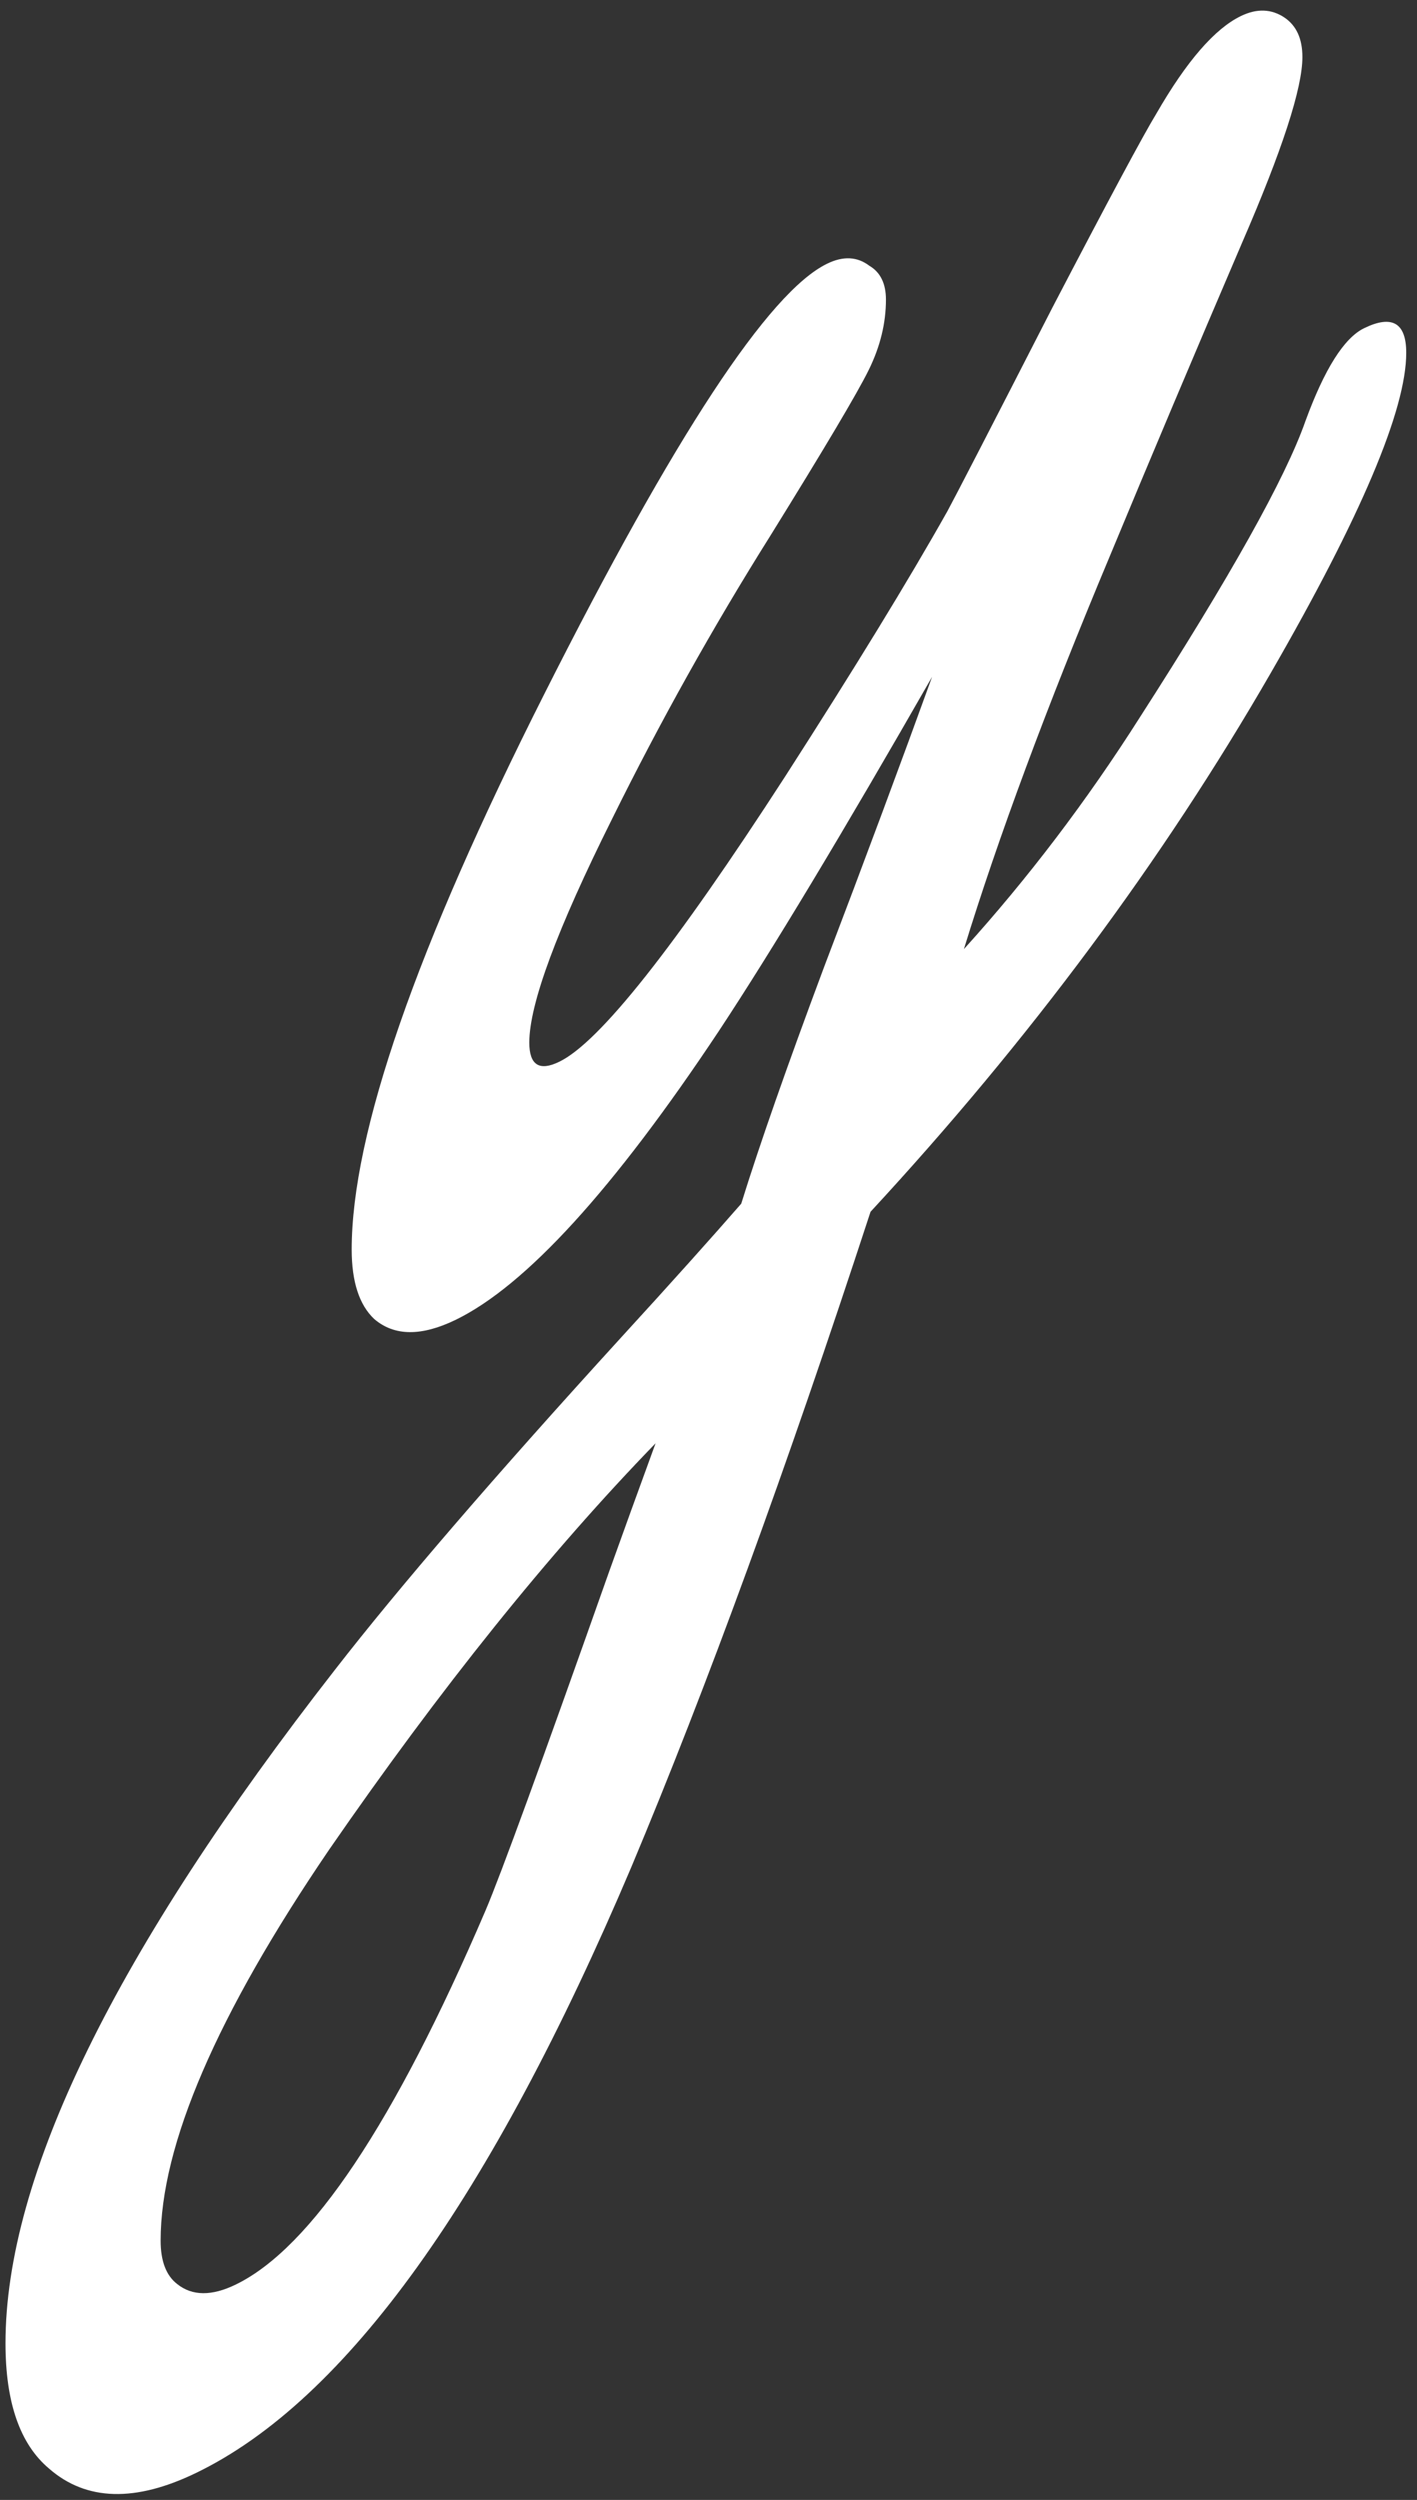 <svg width="114" height="201" viewBox="0 0 114 201" fill="none" xmlns="http://www.w3.org/2000/svg">
<rect x="0" y="0" width="114" height="201" fill="#333333" stroke="none"/>
<path d="M75.016 54.372C67.83 66.919 62.104 76.434 57.828 82.904C49.36 95.643 42.289 103.382 36.647 106.123C33.905 107.449 31.73 107.438 30.112 106.056C28.904 104.921 28.294 103.057 28.294 100.462C28.294 91.149 33.463 76.254 43.791 55.798C54.277 35.006 61.862 23.469 66.548 21.2C67.84 20.571 68.965 20.627 69.942 21.369C70.824 21.885 71.276 22.795 71.276 24.087C71.276 25.985 70.814 27.873 69.889 29.748C68.965 31.625 66.317 36.073 61.957 43.105C57.355 50.429 53.121 58 49.244 65.841C44.81 74.726 42.583 80.725 42.583 83.825C42.583 85.634 43.392 86.151 44.999 85.364C48.225 83.803 54.277 76.164 63.155 62.449C68.723 53.788 73.083 46.677 76.225 41.094C76.865 39.915 79.692 34.444 84.693 24.682C89.211 16.021 91.995 10.832 93.045 9.113C95.462 4.923 97.721 2.317 99.822 1.295C101.114 0.666 102.281 0.711 103.331 1.407C104.298 2.059 104.781 3.114 104.781 4.586C104.781 7.091 103.163 12.056 99.938 19.493C96.061 28.535 92.51 36.949 89.284 44.722C84.199 56.854 80.291 67.38 77.548 76.31C82.707 70.615 87.435 64.392 91.711 57.663C98.971 46.374 103.415 38.443 105.023 33.86C106.557 29.67 108.133 27.176 109.74 26.39C111.999 25.289 113.134 25.952 113.134 28.367C113.134 32.939 109.498 41.521 102.239 54.102C93.529 69.2 82.791 83.646 70.036 97.429C63.26 118.143 56.84 135.712 50.788 150.124C39.494 176.747 27.832 192.979 15.813 198.809C10.896 201.202 6.935 201.089 3.951 198.483C1.608 196.517 0.442 193.159 0.442 188.407C0.442 174.949 9.278 156.898 26.949 134.251C32.118 127.601 39.778 118.705 49.948 107.561C54.066 103.068 57.292 99.462 59.635 96.777C61.085 92.104 63.302 85.769 66.296 77.759C69.606 69.076 72.505 61.28 75.006 54.372H75.016ZM52.743 116.042C44.191 124.849 35.439 135.745 26.477 148.72C17.441 161.986 12.923 172.467 12.923 180.15C12.923 181.79 13.365 182.959 14.258 183.644C15.466 184.61 17.042 184.621 18.975 183.678C25.027 180.735 31.73 170.715 39.063 153.606C40.272 150.775 43.581 141.71 48.992 126.399C50.116 123.265 51.366 119.805 52.743 116.042Z" fill="white"/>
</svg>
